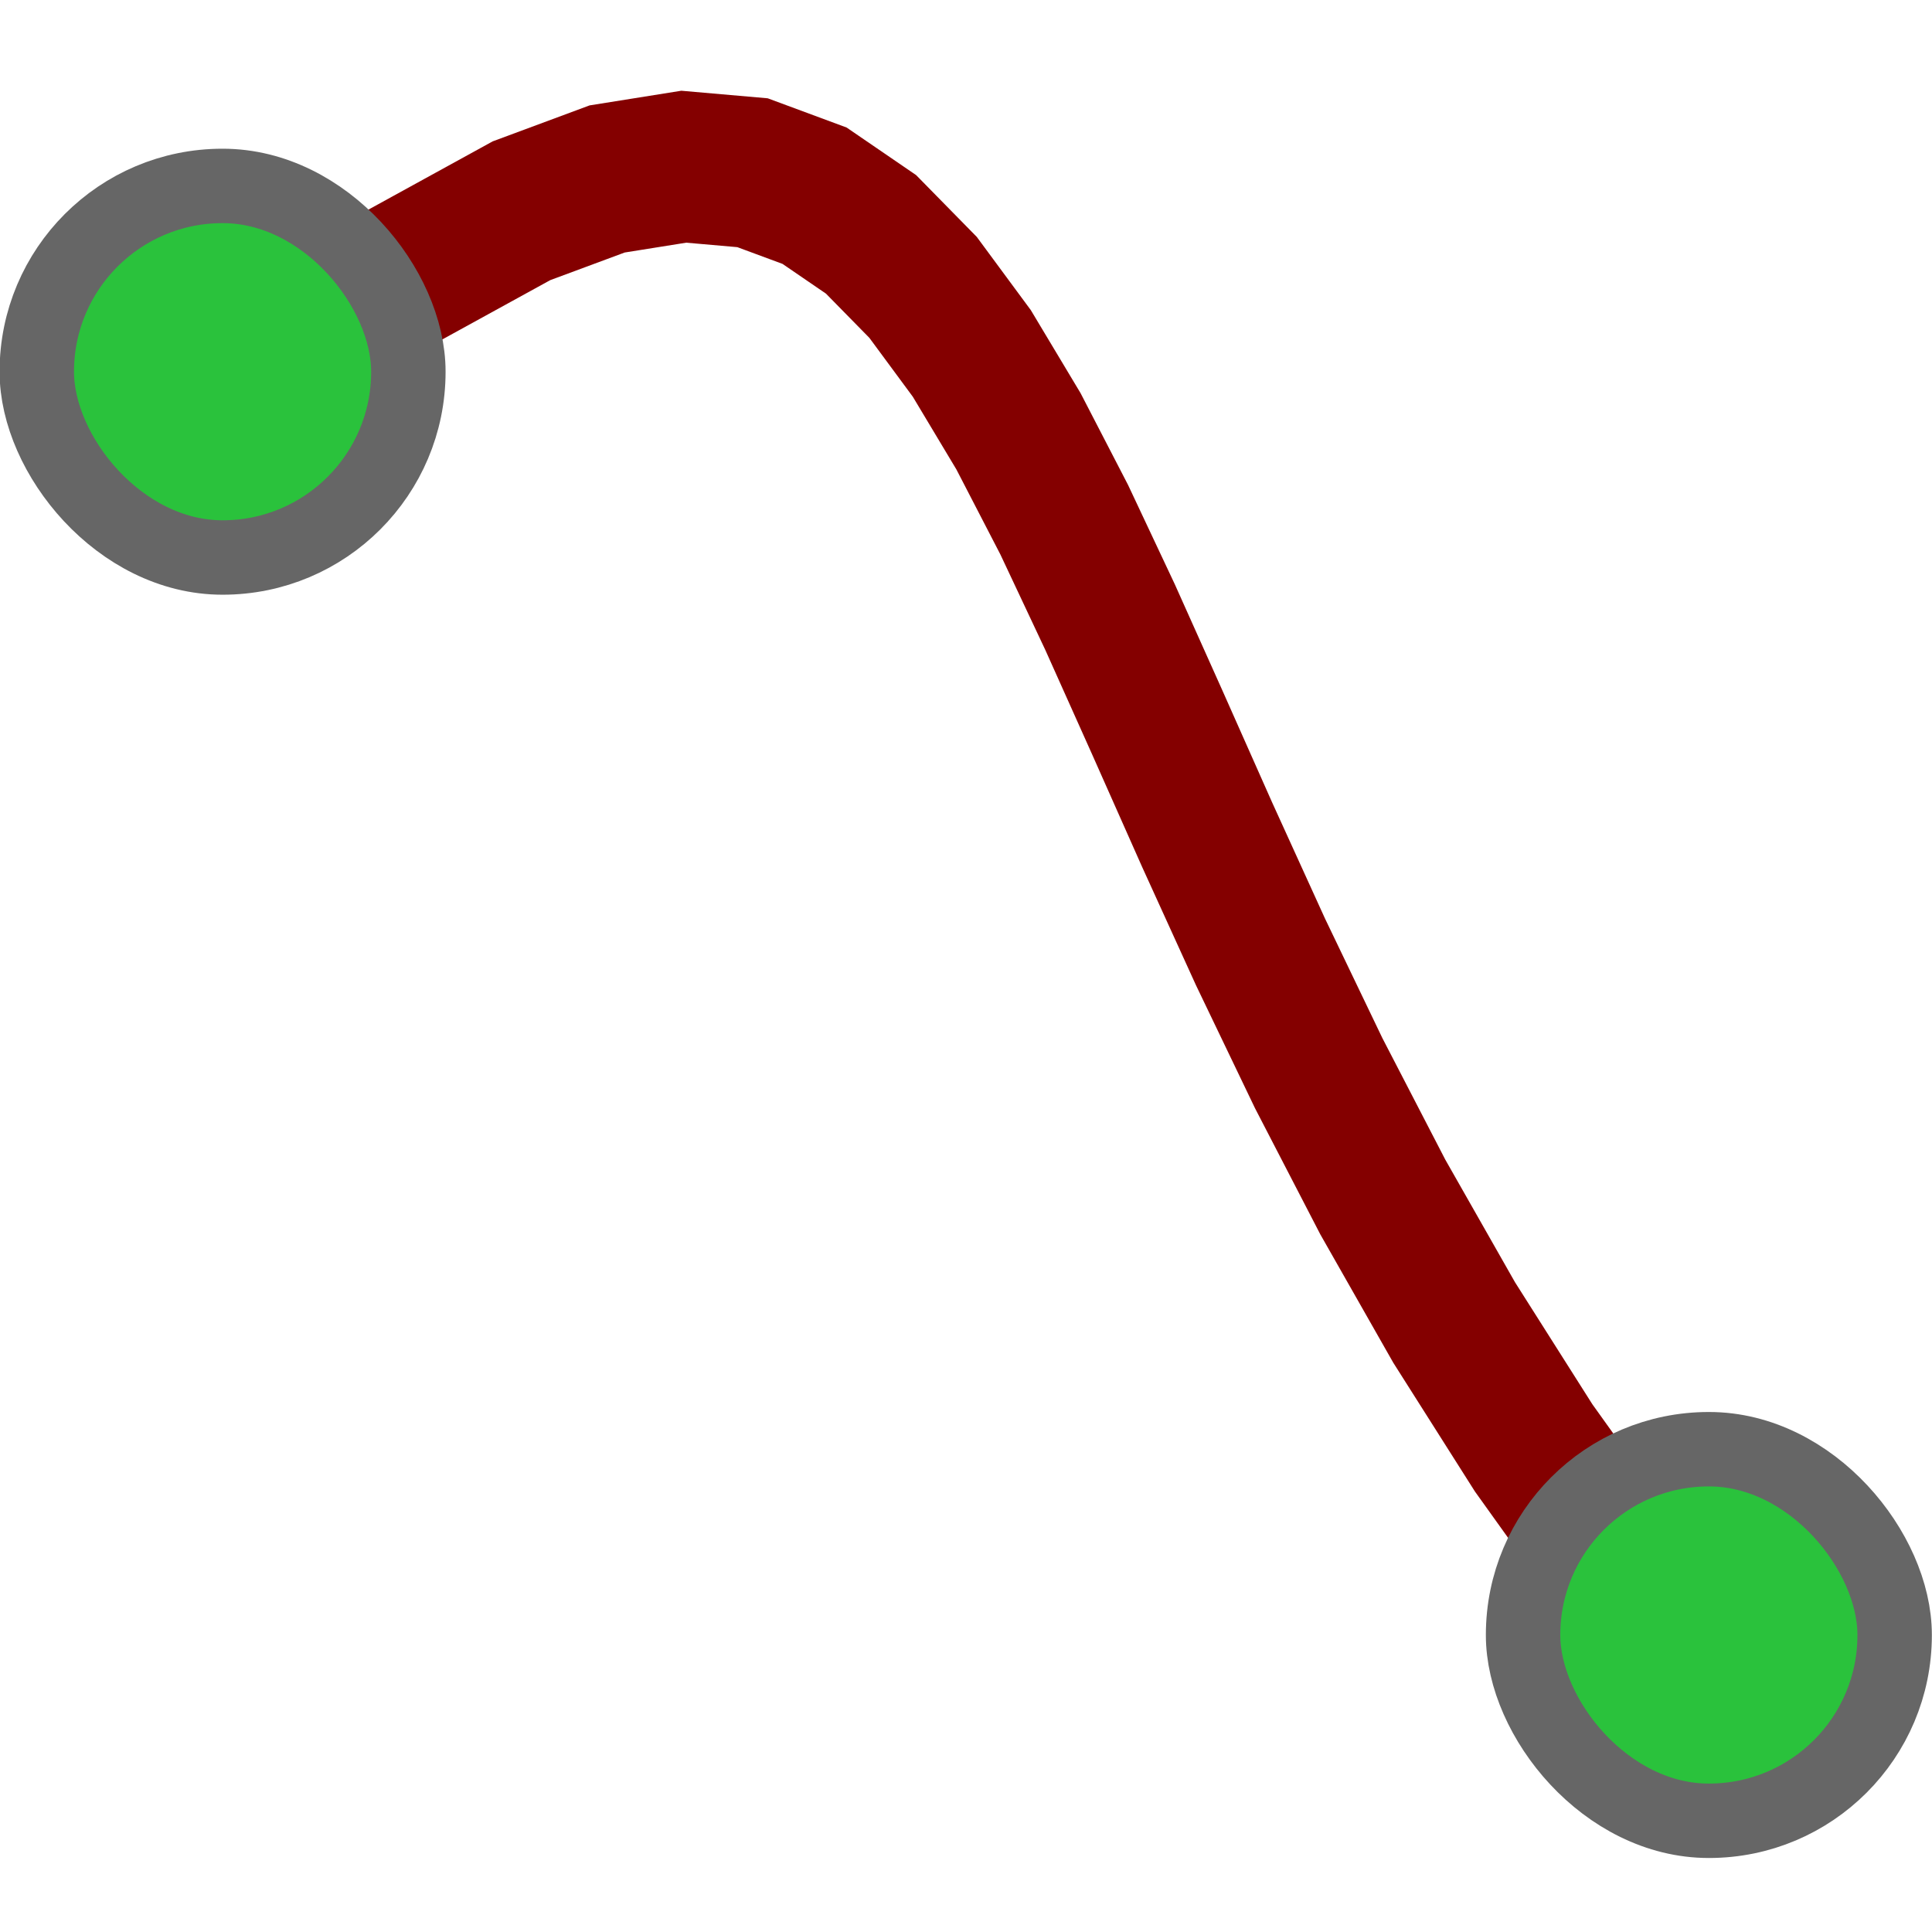 <?xml version="1.0" encoding="UTF-8" standalone="no"?>
<!-- Created with Inkscape (http://www.inkscape.org/) -->

<svg
   xmlns:dc="http://purl.org/dc/elements/1.1/"
   xmlns:cc="http://creativecommons.org/ns#"
   xmlns:rdf="http://www.w3.org/1999/02/22-rdf-syntax-ns#"
   xmlns:svg="http://www.w3.org/2000/svg"
   xmlns="http://www.w3.org/2000/svg"
   xmlns:sodipodi="http://sodipodi.sourceforge.net/DTD/sodipodi-0.dtd"
   xmlns:inkscape="http://www.inkscape.org/namespaces/inkscape"
   width="26"
   height="26"
   viewBox="0 0 6.879 6.879"
   version="1.1"
   id="svg8"
   inkscape:version="0.92.4 (5da689c313, 2019-01-14)"
   sodipodi:docname="hermite.svg"
   inkscape:export-filename="F:\Program Files\KiCad\share\kicad\scripting\plugins\ogh_kicad\ogh\icons\hermite.png"
   inkscape:export-xdpi="96"
   inkscape:export-ydpi="96">
  <defs
     id="defs2">
    <clipPath
       id="p8e4589099f">
      <rect
         height="217.44"
         width="334.8"
         x="54"
         y="34.56"
         id="rect16" />
    </clipPath>
  </defs>
  <sodipodi:namedview
     id="base"
     pagecolor="#ffffff"
     bordercolor="#666666"
     borderopacity="1.0"
     inkscape:pageopacity="0.0"
     inkscape:pageshadow="2"
     inkscape:zoom="18.529824"
     inkscape:cx="14.584778"
     inkscape:cy="11.788964"
     inkscape:document-units="mm"
     inkscape:current-layer="layer1"
     showgrid="true"
     units="px"
     inkscape:pagecheckerboard="false"
     inkscape:snap-bbox="true"
     inkscape:snap-page="true"
     inkscape:snap-bbox-midpoints="true"
     inkscape:snap-object-midpoints="false"
     inkscape:snap-center="true"
     inkscape:snap-others="true"
     inkscape:snap-nodes="false"
     inkscape:window-width="1600"
     inkscape:window-height="847"
     inkscape:window-x="-8"
     inkscape:window-y="62"
     inkscape:window-maximized="1"
     inkscape:bbox-nodes="false"
     inkscape:snap-global="true"
     fit-margin-top="0"
     fit-margin-left="0"
     fit-margin-right="0"
     fit-margin-bottom="0">
    <inkscape:grid
       type="xygrid"
       id="grid4593"
       dotted="false"
       empspacing="26"
       originx="-0.266"
       originy="-27.782" />
  </sodipodi:namedview>
  <g
     inkscape:label="Layer 1"
     inkscape:groupmode="layer"
     id="layer1"
     transform="translate(-0.266,-262.339)">
    <g
       id="axes_1"
       transform="matrix(0.04,0,0,0.042,-0.894,261.148)"
       style="fill:none;fill-opacity:1;stroke:#840000;stroke-width:12.8;stroke-miterlimit:4;stroke-dasharray:none;stroke-opacity:1">
      <g
         id="matplotlib.axis_1"
         style="fill:none;fill-opacity:1;stroke:#840000;stroke-width:12.8;stroke-miterlimit:4;stroke-dasharray:none;stroke-opacity:1" />
      <g
         id="matplotlib.axis_2"
         style="fill:none;fill-opacity:1;stroke:#840000;stroke-width:12.8;stroke-miterlimit:4;stroke-dasharray:none;stroke-opacity:1" />
      <g
         style="fill:none;fill-opacity:1;stroke:#840000;stroke-width:12.8;stroke-miterlimit:4;stroke-dasharray:none;stroke-opacity:1"
         id="g4595"
         transform="translate(-2.333,-1.954)">
        <path
           inkscape:connector-curvature="0"
           clip-path="url(#p8e4589099f)"
           d="m 69.218,52.642 8.532,-4.464 7.626,-2.696 6.822,-1.038 6.12,0.51 5.522,1.948 5.026,3.276 4.632,4.494 4.341,5.602 4.153,6.6 4.068,7.489 4.085,8.267 4.205,8.935 4.428,9.494 4.753,9.942 5.181,10.281 5.712,10.51 6.345,10.628 7.081,10.637 7.919,10.536"
           style="fill:none;fill-opacity:1;stroke:#840000;stroke-width:12.8;stroke-linecap:square;stroke-miterlimit:4;stroke-dasharray:none;stroke-opacity:1"
           id="path4593"
           sodipodi:nodetypes="cccccccccccccccccccc" />
      </g>
    </g>
    <rect
       style="fill:#2ac23c;fill-opacity:1;fill-rule:evenodd;stroke:#666666;stroke-width:0.265;stroke-linejoin:round;stroke-miterlimit:4;stroke-dasharray:none;stroke-opacity:1"
       id="rect3763"
       width="1.323"
       height="1.323"
       x="5.689"
       y="267.499"
       ry="0.661"
       rx="0.661" />
    <rect
       style="fill:#2ac23c;fill-opacity:1;fill-rule:evenodd;stroke:#666666;stroke-width:0.265;stroke-linejoin:round;stroke-miterlimit:4;stroke-dasharray:none;stroke-opacity:1;paint-order:normal"
       id="rect3776"
       width="1.323"
       height="1.323"
       x="0.397"
       y="263.001"
       ry="0.661"
       rx="0.661" />
  </g>
</svg>
